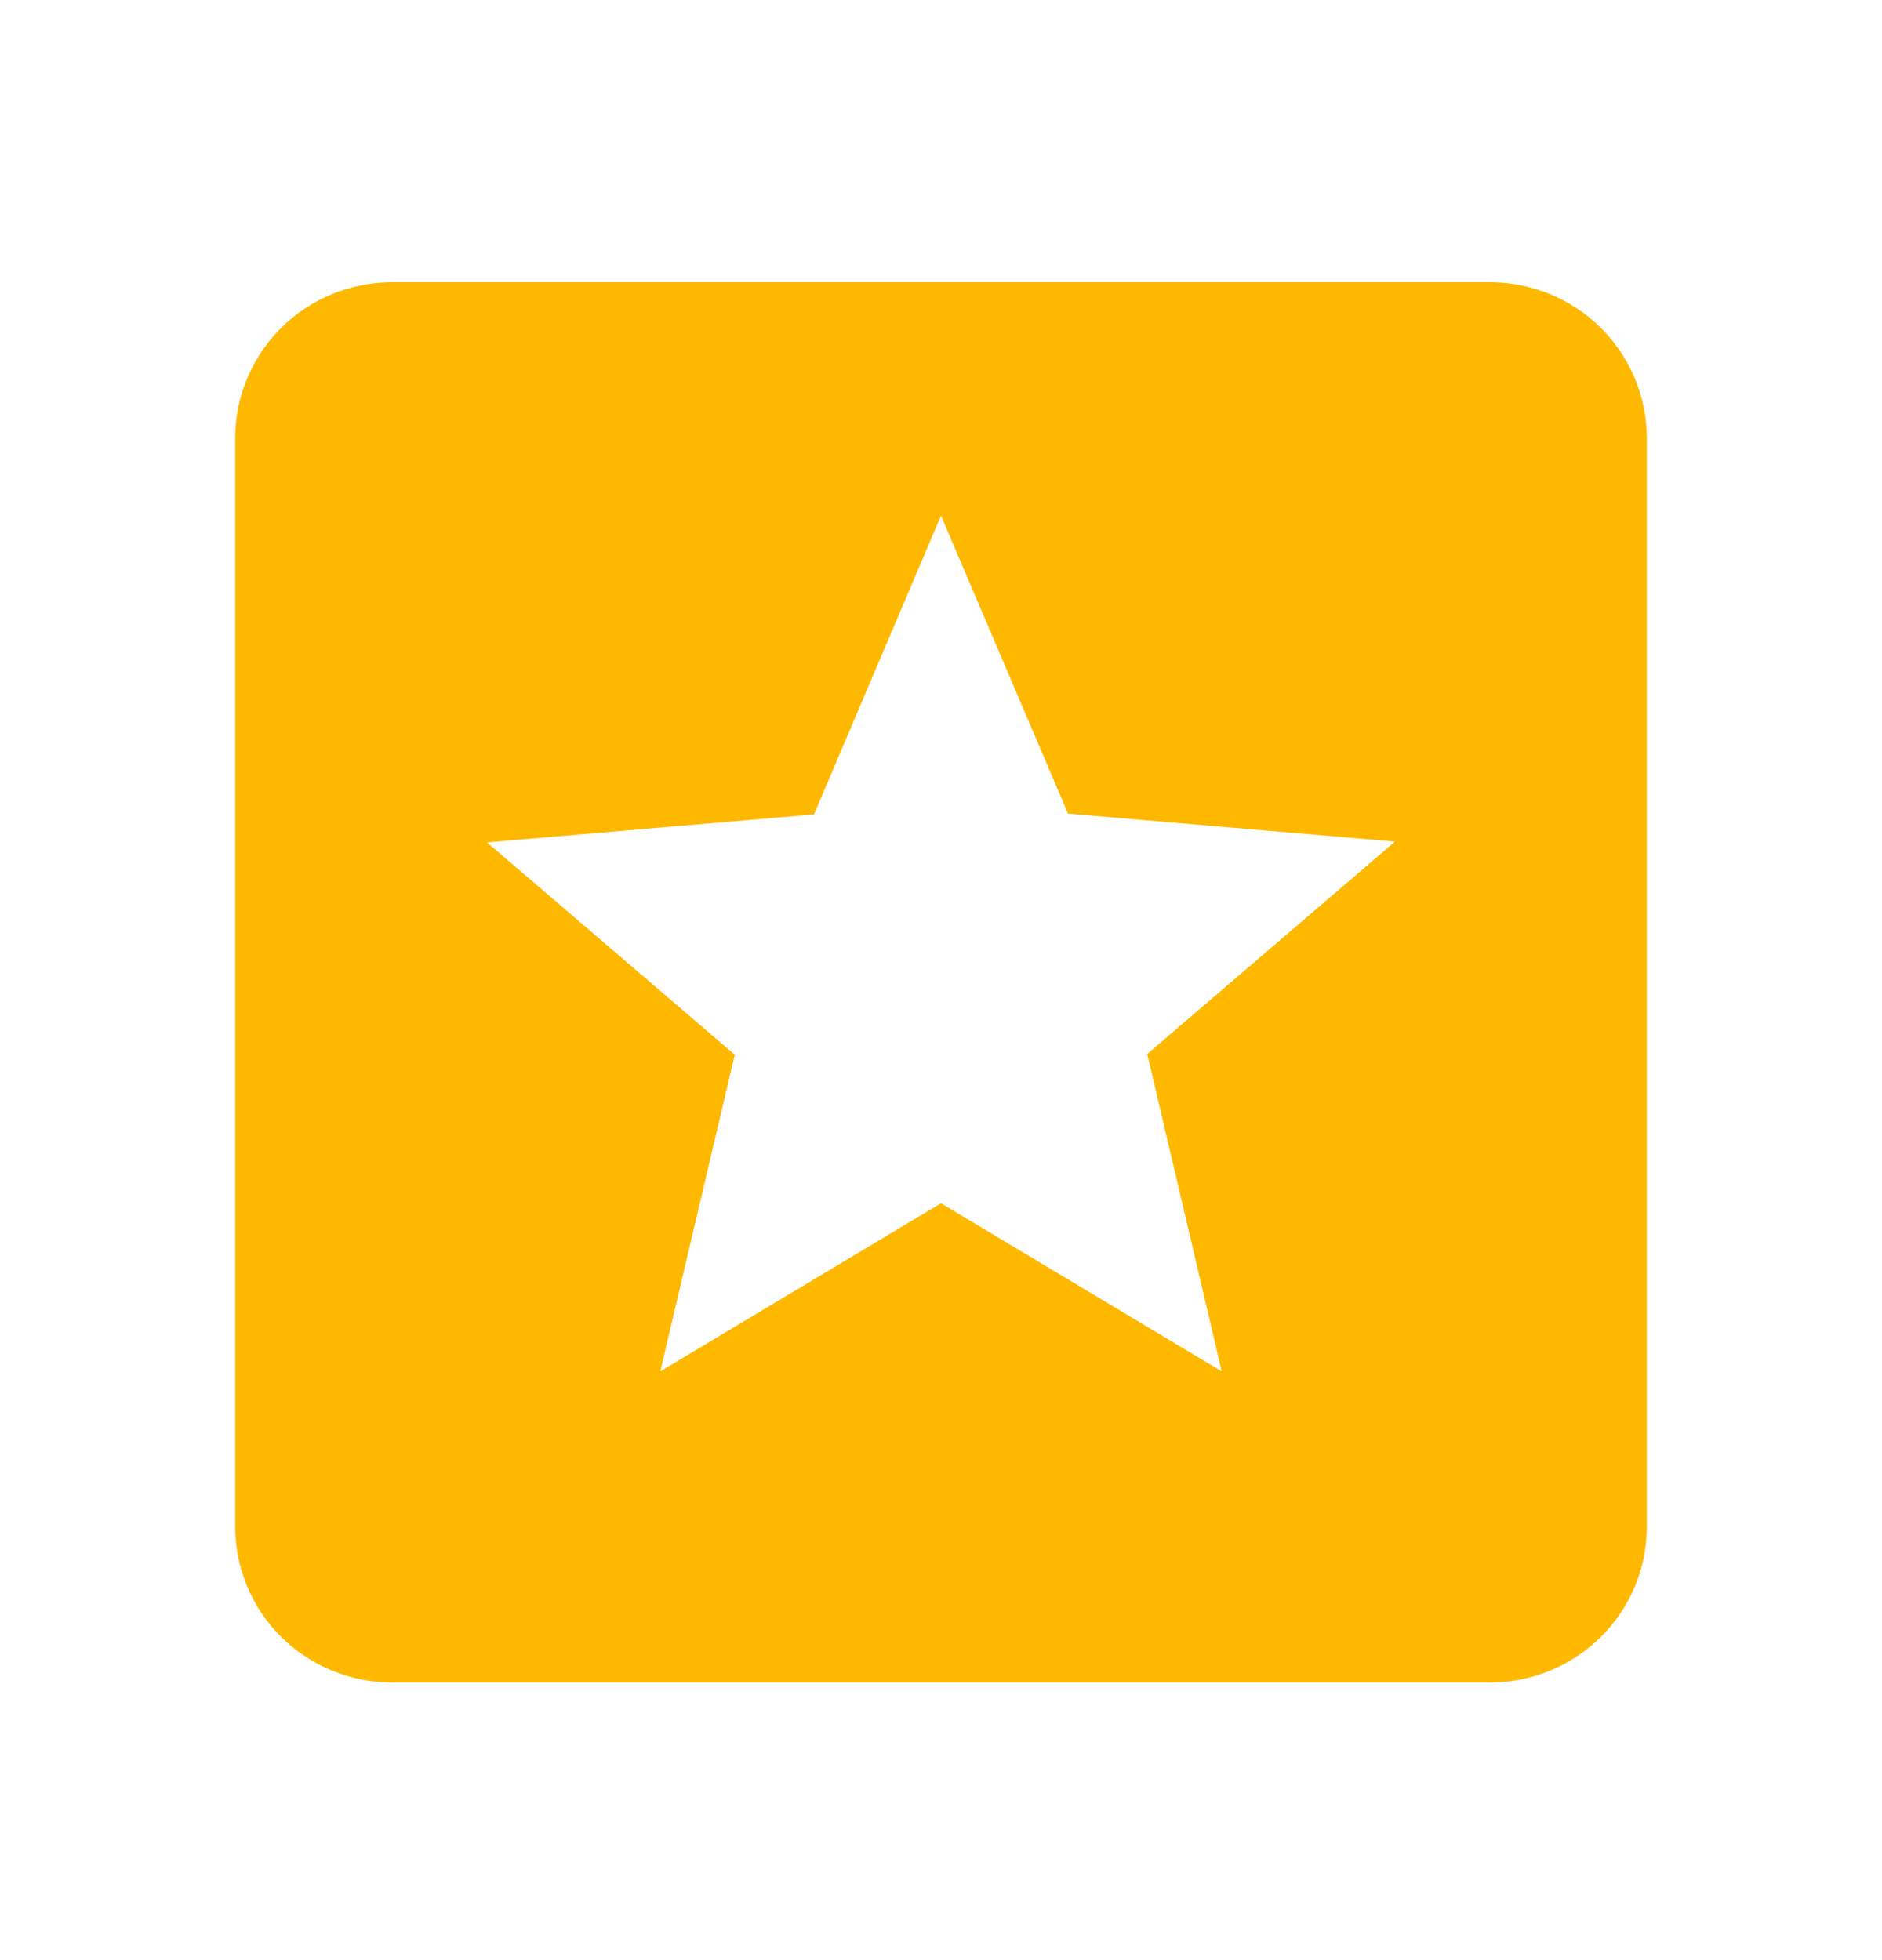 <svg width="24" height="25" viewBox="0 0 24 25" fill="none" xmlns="http://www.w3.org/2000/svg">
<path d="M19 3.6C19.53 3.6 20.039 3.809 20.414 4.181C20.789 4.554 21 5.058 21 5.585V19.475C21 20.576 20.1 21.459 19 21.459H5C4.47 21.459 3.961 21.25 3.586 20.878C3.211 20.506 3 20.001 3 19.475V5.585C3 5.058 3.211 4.554 3.586 4.181C3.961 3.809 4.47 3.6 5 3.6H19ZM15.58 17.491L14.63 13.443L17.79 10.734L13.62 10.377L12 6.577L10.38 10.387L6.21 10.744L9.37 13.452L8.42 17.491L12 15.347L15.58 17.491Z" fill="#FFB800"/>
</svg>
